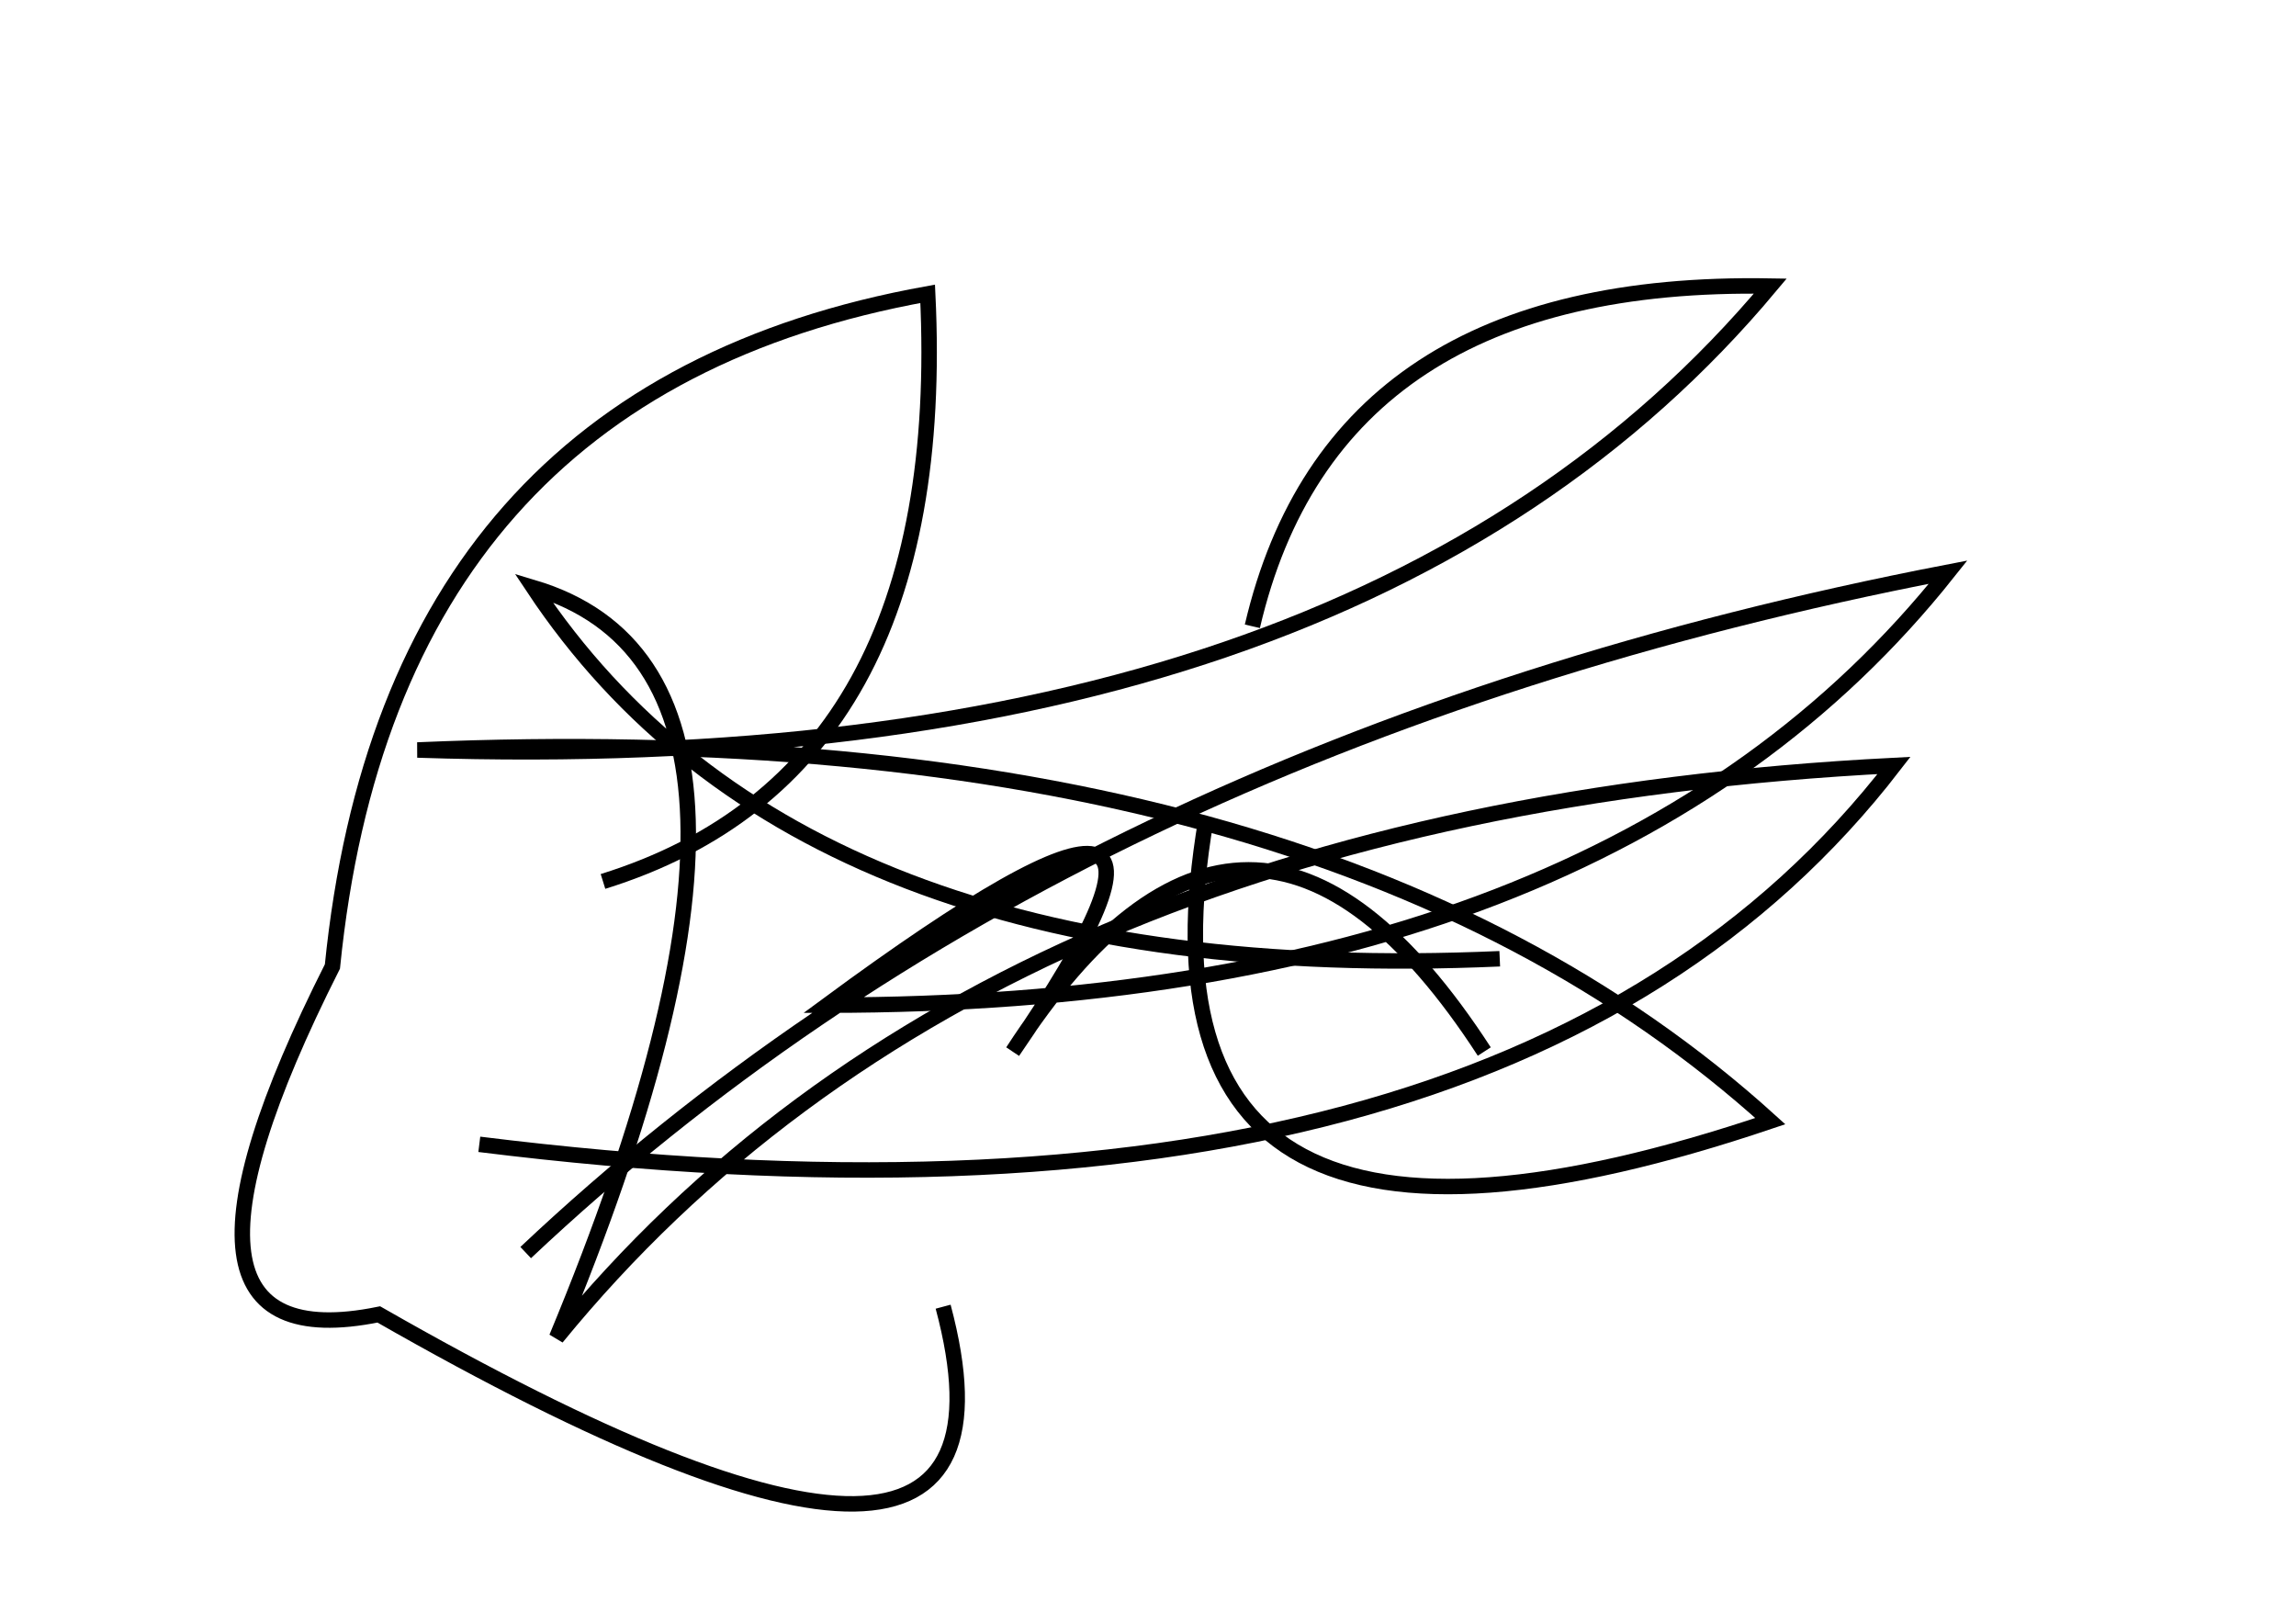 <?xml version="1.0" encoding="utf-8" ?>
<svg baseProfile="full" height="210mm" version="1.1" viewBox="0 0 297 210" width="297mm" xmlns="http://www.w3.org/2000/svg" xmlns:ev="http://www.w3.org/2001/xml-events" xmlns:xlink="http://www.w3.org/1999/xlink"><defs /><g transform="translate(43,30)"><path d="M 19,118 Q 151.5,134.5 202,69 Q 84.5,75.0 29,143 Q 64.5,57.5 26,46 Q 60.5,98.0 151,94" fill="none" stroke="black" stroke-width="2" /><path d="M 35,84 Q 80.0,70.0 77,8 Q 7.5,20.5 0,95 Q -26.0,146.5 6,140 Q 92.5,189.5 79,139" fill="none" stroke="black" stroke-width="2" /><path d="M 113,76 Q 101.5,143.5 186,115 Q 127.5,62.0 11,67 Q 132.5,71.0 186,7 Q 129.5,6.0 119,51" fill="none" stroke="black" stroke-width="2" /><path d="M 149,106 Q 118.5,59.0 88,106 Q 121.0,58.0 64,100 Q 164.5,100.0 209,44 Q 95.0,66.0 25,132" fill="none" stroke="black" stroke-width="2" /></g></svg>